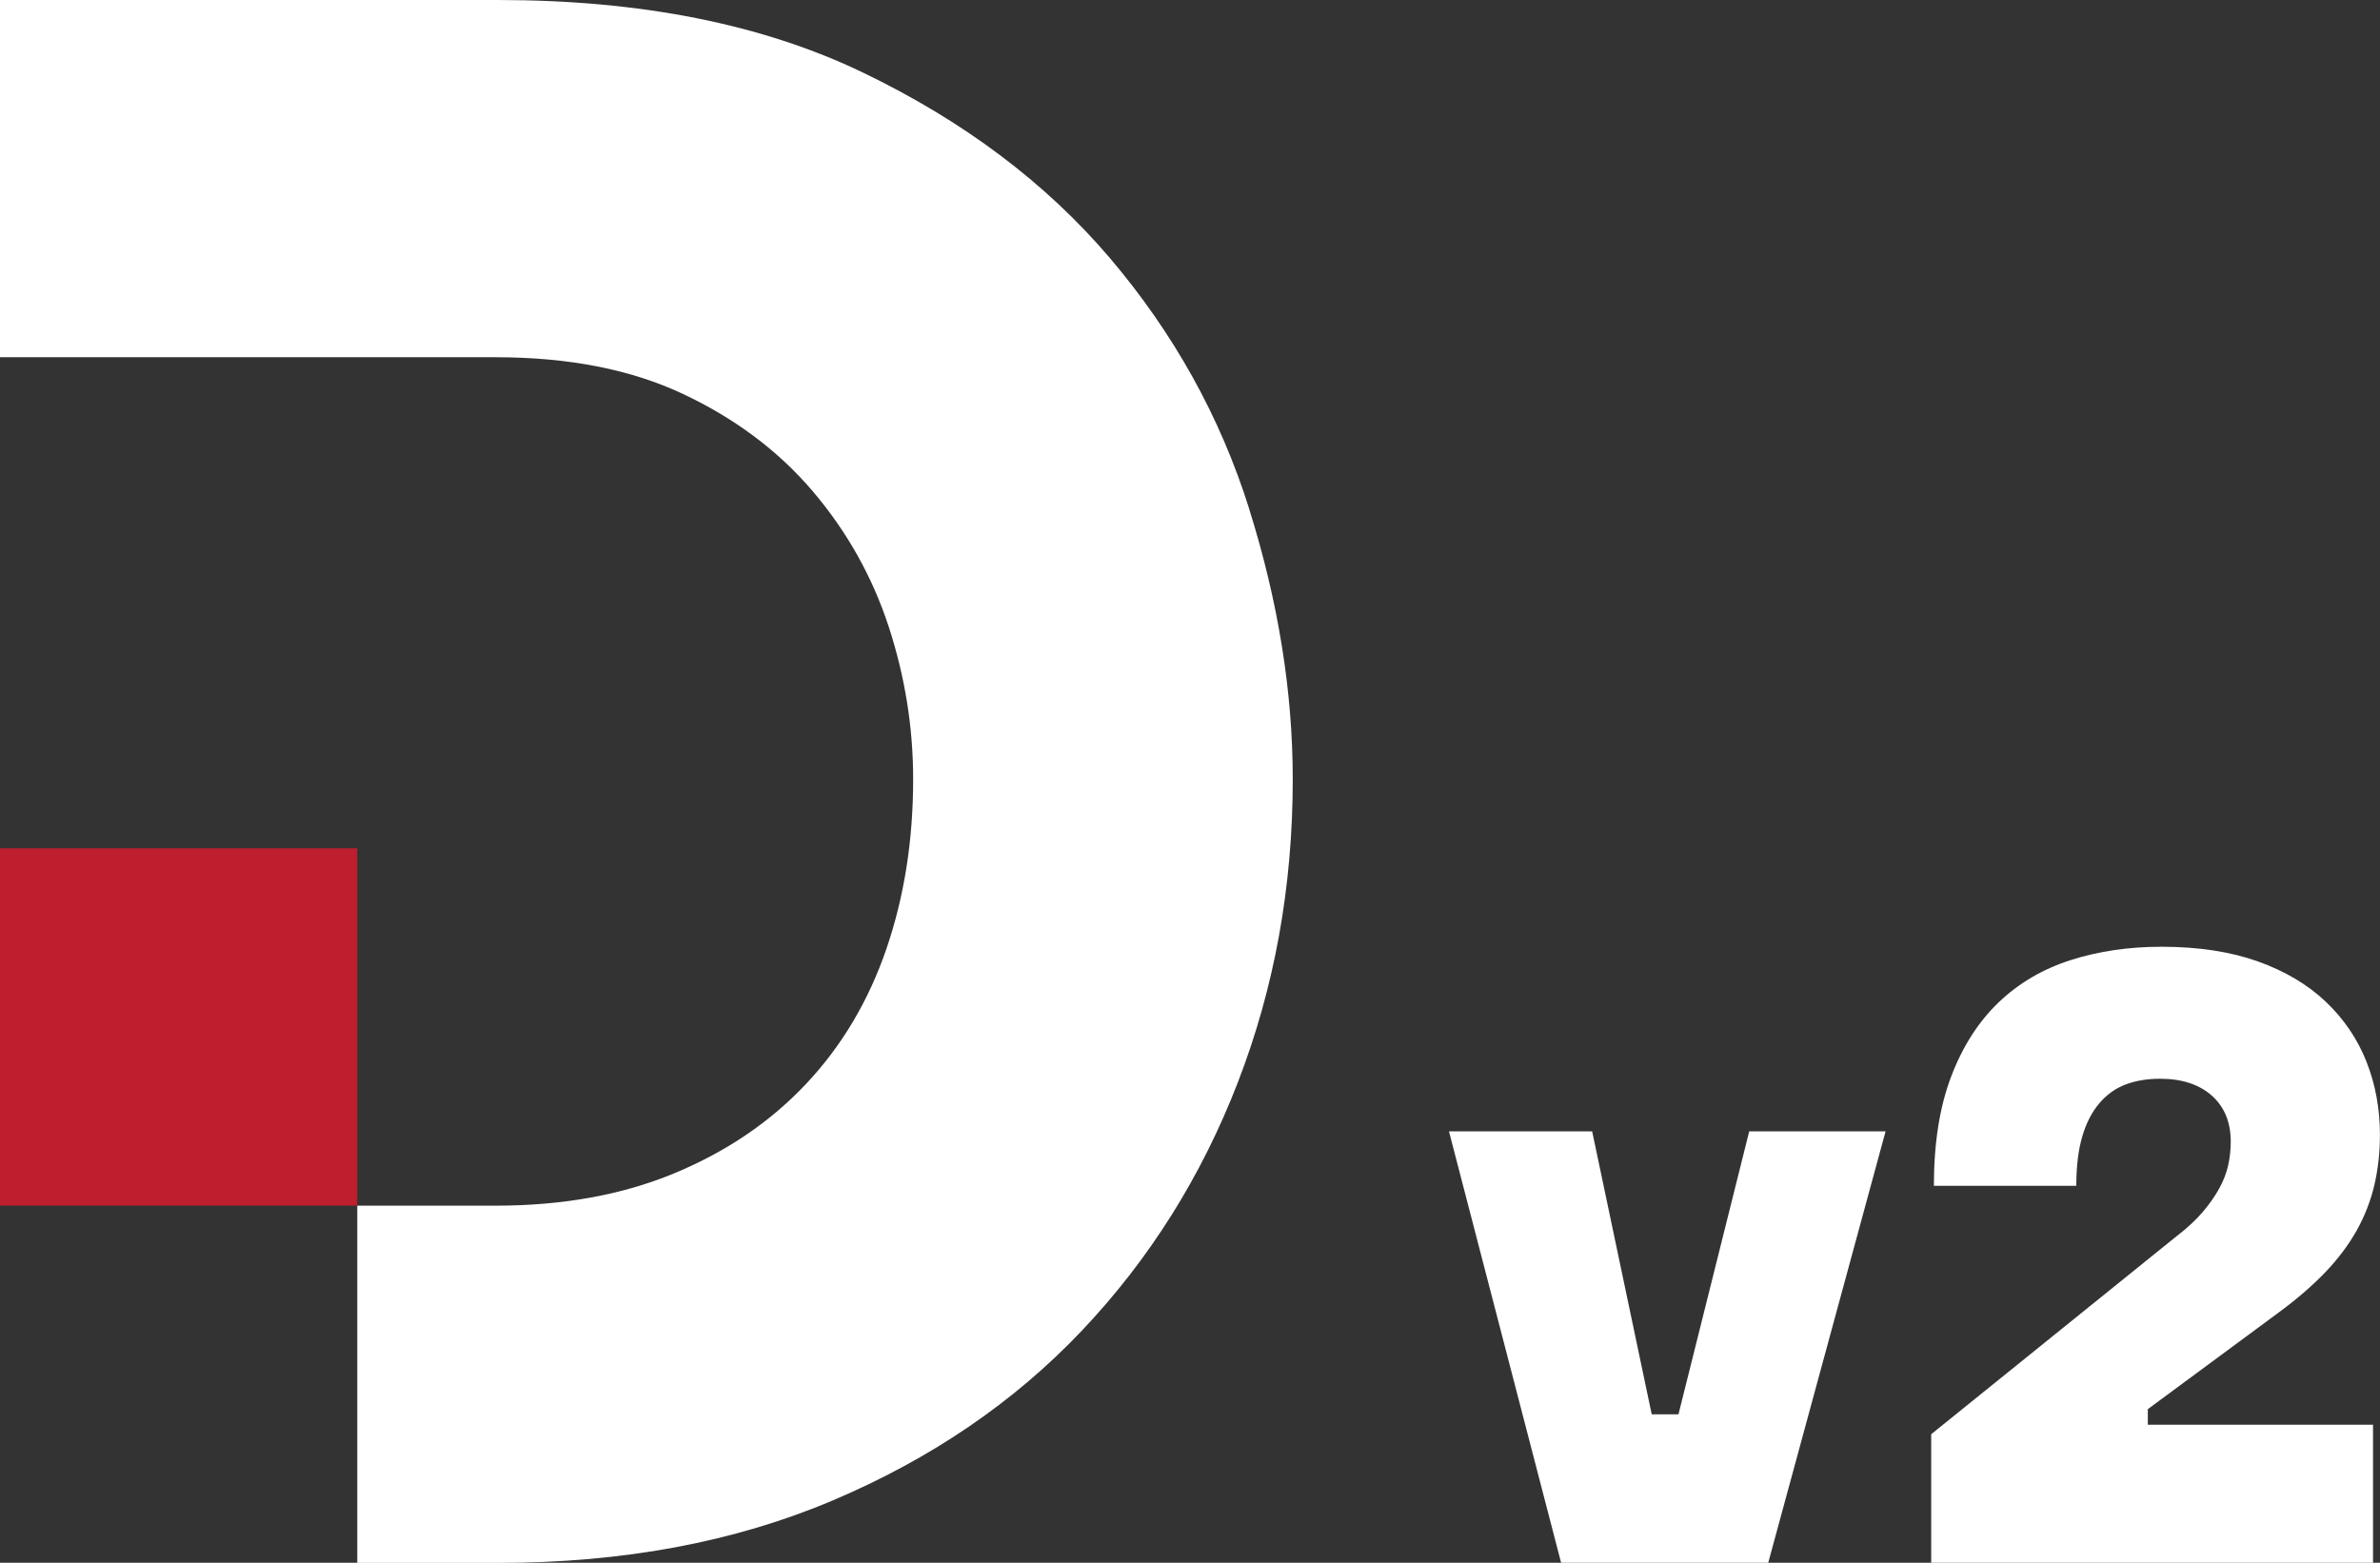 <?xml version="1.0" encoding="UTF-8"?>
<svg id="Layer_1" data-name="Layer 1" xmlns="http://www.w3.org/2000/svg" viewBox="0 0 338.07 222.01">
  <rect x="0" y="0" width="338.07" height="222.01" fill="#333333" stroke="none"/>
  <defs>
    <style>
      .cls-1 {
        fill: #fff;
      }

      .cls-2 {
        fill: #be1e2d;
      }
    </style>
  </defs>
  <path class="cls-1" d="m177.45,72.31c-4.12-13.11-10.74-25-19.82-35.68-9.09-10.67-20.77-19.45-35.05-26.32C108.31,3.44,91.03,0,70.73,0H0v50.75h70.41c10.36,0,19.24,1.74,26.64,5.23,7.4,3.49,13.53,8.09,18.39,13.8,4.86,5.71,8.45,12.11,10.78,19.19,2.32,7.09,3.49,14.33,3.49,21.73,0,8.67-1.27,16.71-3.8,24.1-2.54,7.4-6.34,13.8-11.42,19.19-5.07,5.39-11.31,9.62-18.71,12.69-7.4,3.07-15.86,4.6-25.37,4.6h-19.66v50.75h19.98c17.76,0,33.62-2.96,47.57-8.88,13.96-5.92,25.74-13.95,35.36-24.1,9.62-10.15,17.02-21.93,22.2-35.36,5.18-13.42,7.77-27.75,7.77-42.97,0-12.47-2.06-25.26-6.18-38.38Z"/>
  <rect class="cls-2" y="120.52" width="50.75" height="50.75"/>
  <g>
    <path class="cls-1" d="m226.16,160.72l8.46,40.2h3.8l10.05-40.2h19.37l-16.67,61.29h-29.42l-15.93-61.29h20.35Z"/>
    <path class="cls-1" d="m309.26,175.56c1.47-1.14,2.68-2.27,3.62-3.37.94-1.1,1.72-2.21,2.33-3.31.61-1.1,1.04-2.21,1.29-3.31.24-1.1.37-2.23.37-3.37,0-2.78-.9-4.96-2.7-6.56-1.8-1.59-4.25-2.39-7.35-2.39-1.8,0-3.41.27-4.84.8-1.43.53-2.68,1.41-3.74,2.64-1.06,1.23-1.88,2.8-2.45,4.72-.57,1.92-.86,4.27-.86,7.05h-20.23c0-6.05.82-11.22,2.45-15.51,1.63-4.29,3.88-7.8,6.74-10.54,2.86-2.74,6.27-4.74,10.23-6.01,3.96-1.27,8.27-1.9,12.93-1.9,5.23,0,9.78.7,13.67,2.08,3.88,1.39,7.11,3.31,9.68,5.76s4.49,5.29,5.76,8.52c1.27,3.23,1.9,6.68,1.9,10.36,0,2.53-.27,4.92-.8,7.17-.53,2.25-1.37,4.39-2.51,6.43-1.15,2.04-2.62,4-4.41,5.88-1.8,1.88-3.96,3.76-6.5,5.64l-18.75,13.85v2.21h31.99v19.61h-62.76v-18.26l34.93-28.19Z"/>
  </g>
</svg>